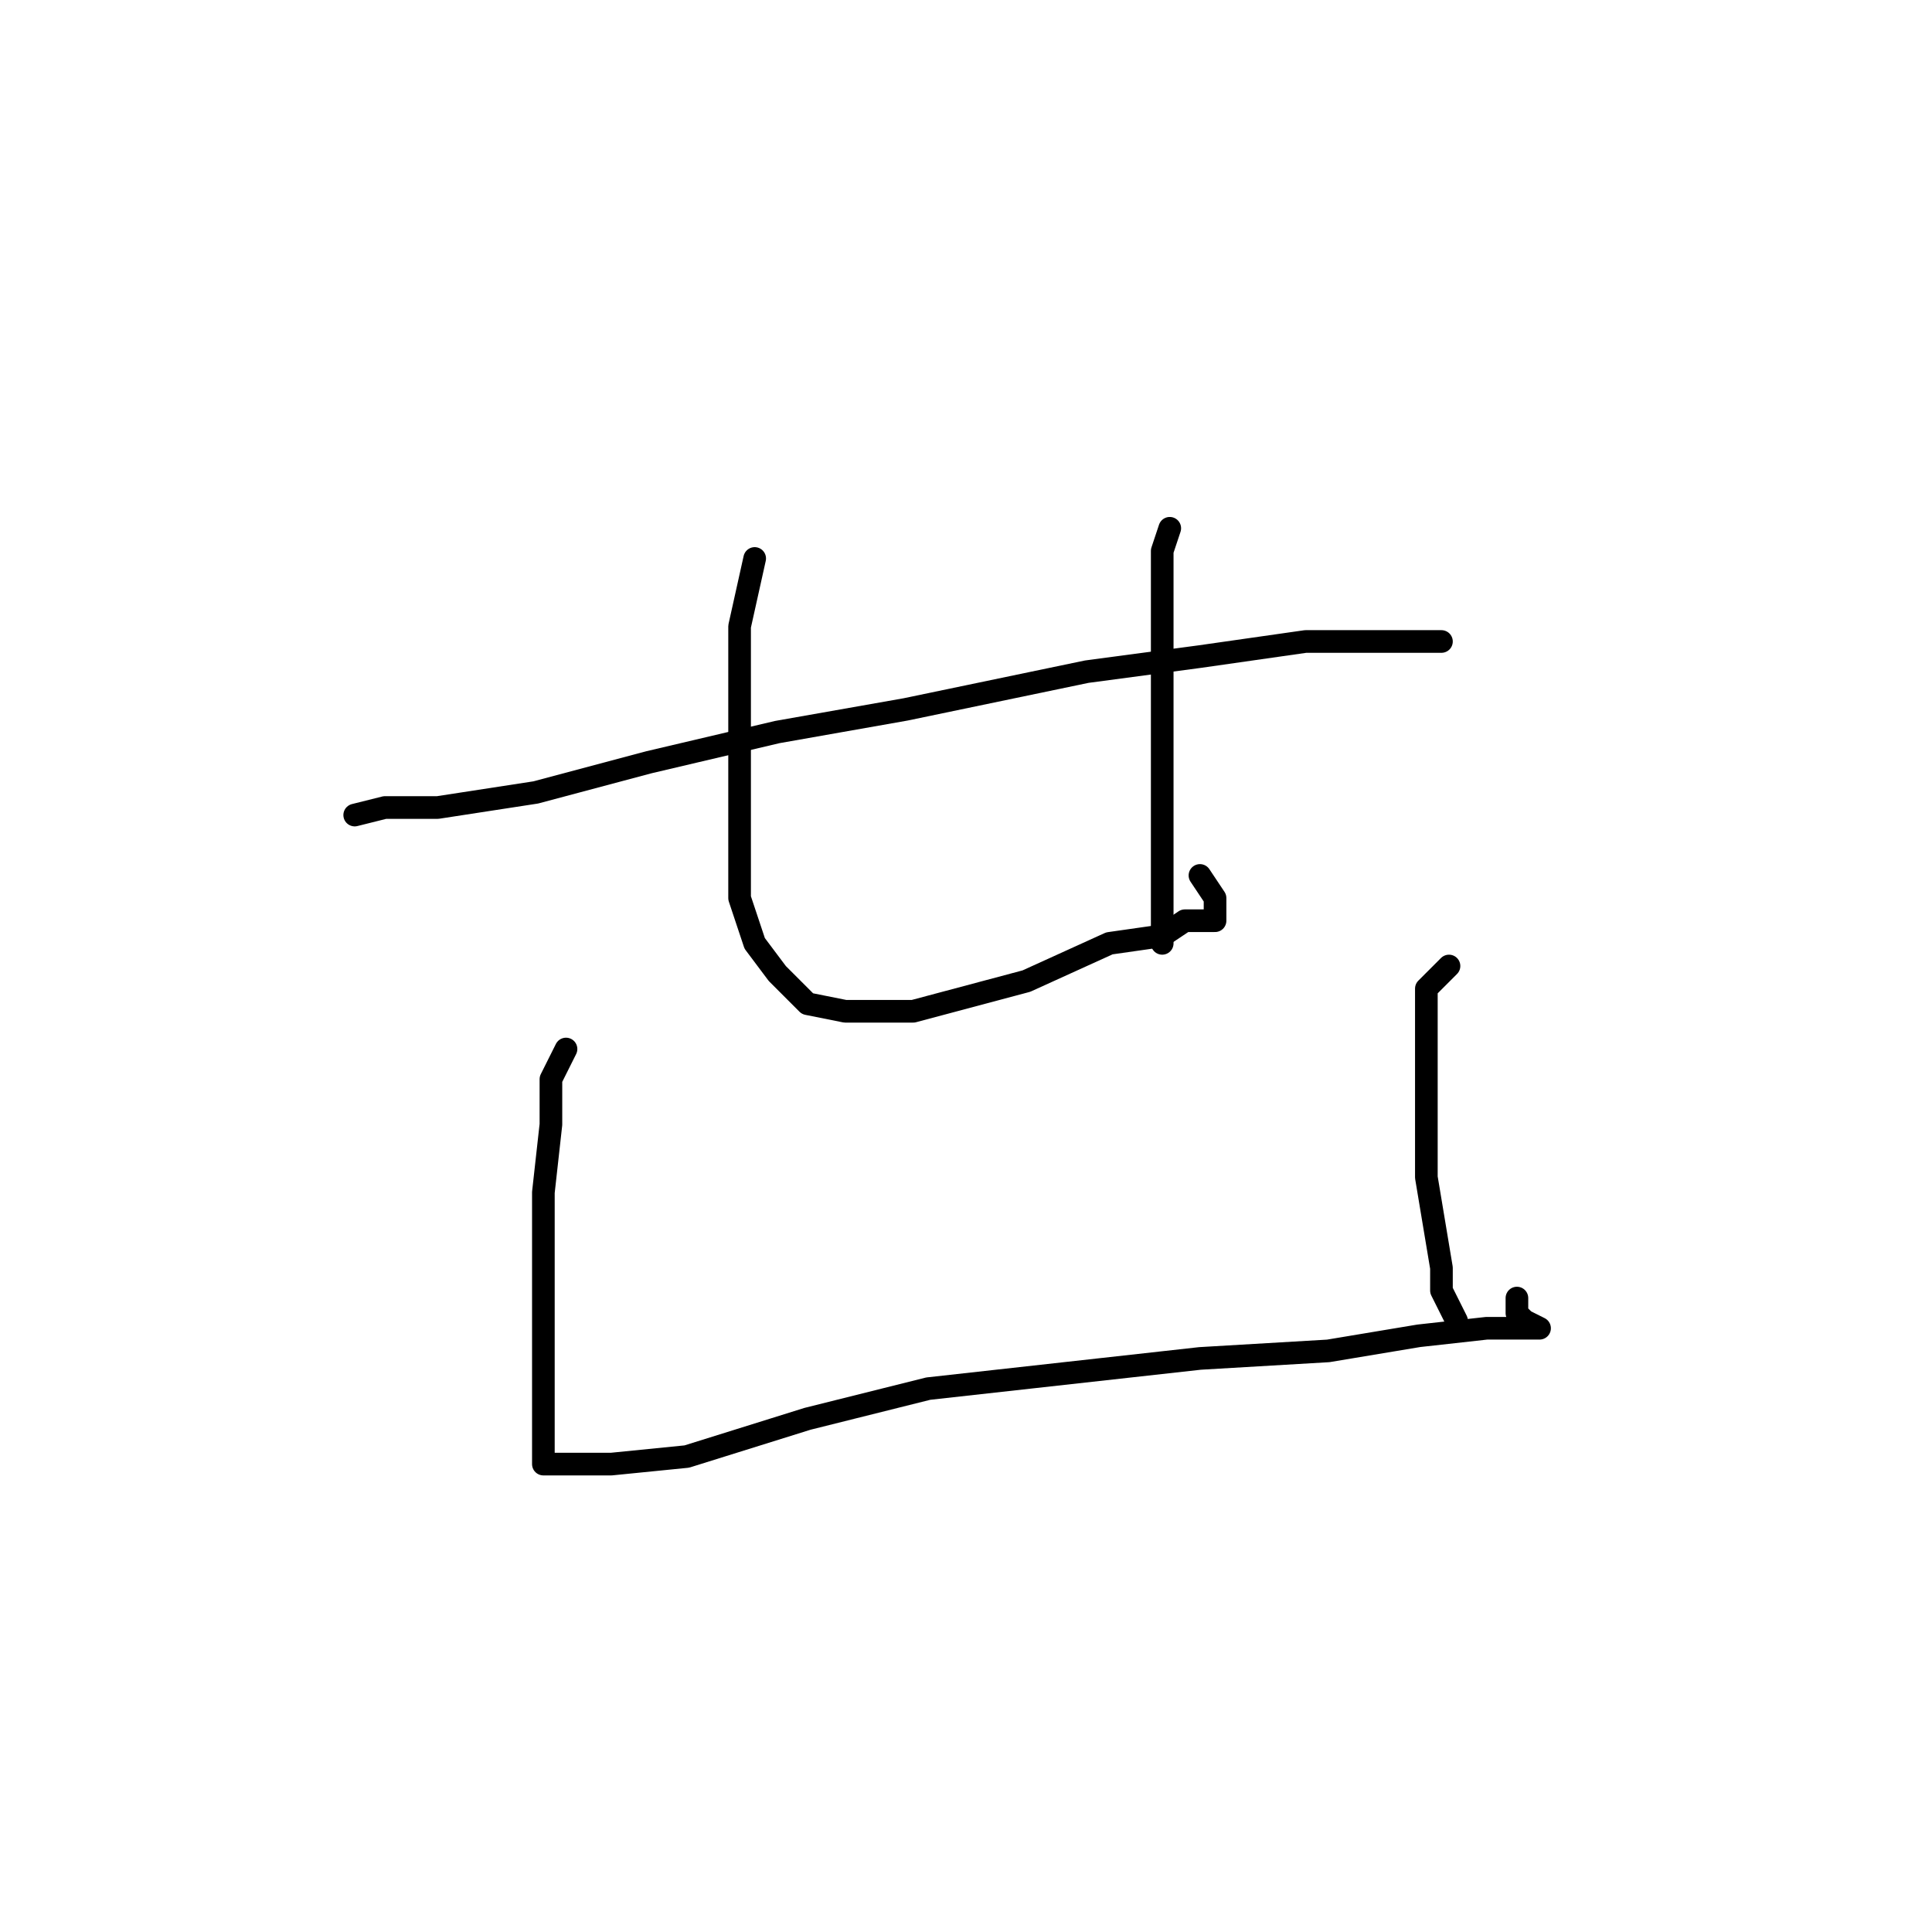 <?xml version="1.0" standalone="no"?>
    <svg width="256" height="256" xmlns="http://www.w3.org/2000/svg" version="1.1">
    <polyline stroke="black" stroke-width="3" stroke-linecap="round" fill="transparent" stroke-linejoin="round" points="47 108 51 107 58 107 71 105 86 101 103 97 120 94 144 89 159 87 173 85 182 85 186 85 190 85 191 85 189 85 189 85 " />
        <polyline stroke="black" stroke-width="3" stroke-linecap="round" fill="transparent" stroke-linejoin="round" points="100 74 98 83 98 89 98 97 98 103 98 111 98 119 100 125 103 129 107 133 112 134 121 134 136 130 147 125 154 124 157 122 159 122 160 122 161 122 161 121 161 119 159 116 159 116 " />
        <polyline stroke="black" stroke-width="3" stroke-linecap="round" fill="transparent" stroke-linejoin="round" points="155 70 154 73 154 79 154 86 154 95 154 104 154 112 154 118 154 123 154 125 154 125 " />
        <polyline stroke="black" stroke-width="3" stroke-linecap="round" fill="transparent" stroke-linejoin="round" points="75 139 73 143 73 149 72 158 72 166 72 175 72 181 72 186 72 191 72 193 72 194 75 194 81 194 91 193 107 188 123 184 141 182 159 180 176 179 188 177 197 176 201 176 204 176 202 175 201 174 201 172 201 172 " />
        <polyline stroke="black" stroke-width="3" stroke-linecap="round" fill="transparent" stroke-linejoin="round" points="192 128 189 131 189 134 189 139 189 147 189 156 190 162 191 168 191 171 192 173 193 175 193 175 " />
        </svg>